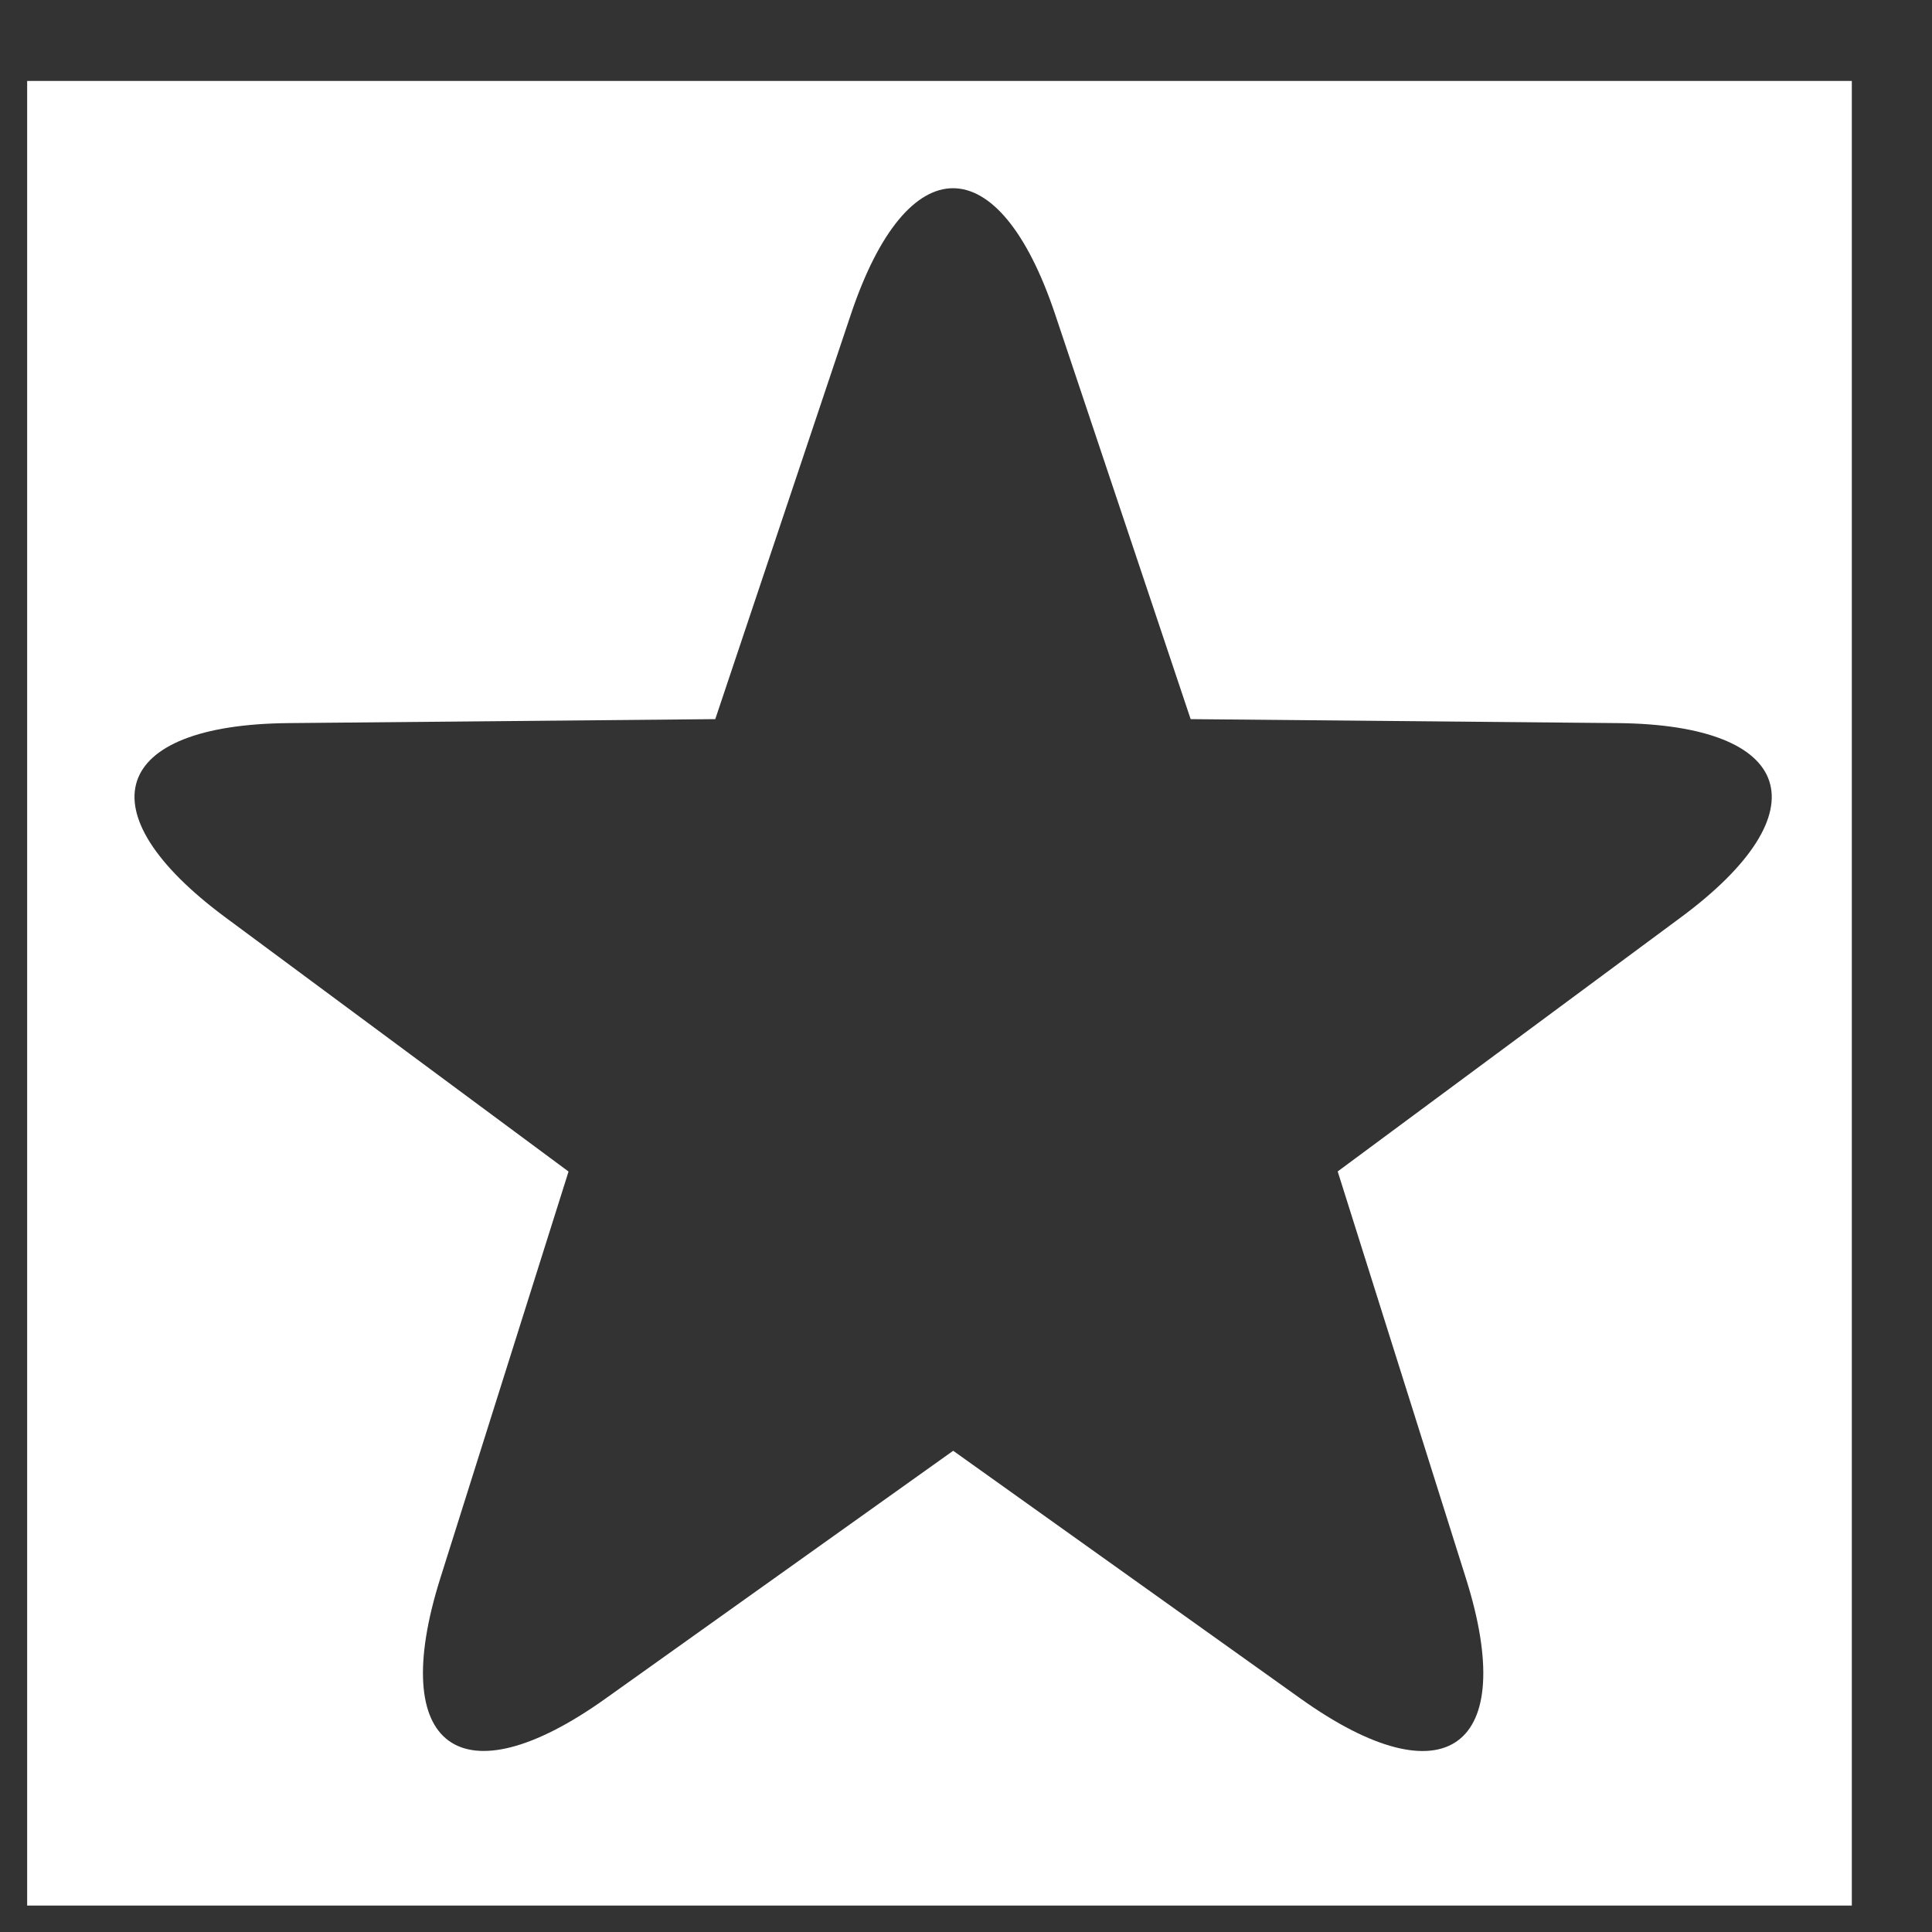 <svg width="18" height="18" viewBox="0 0 18 18" xmlns="http://www.w3.org/2000/svg"><rect x="0" y="0" width="18" height="18" fill="#333333" stroke="none"/><title>Combined Shape</title><path d="M.253.754h17v17h-17v-17zM8.88 13.517l-3.238 2.308c-1.348.962-2.037.458-1.54-1.12l1.195-3.79L2.1 8.547c-1.33-.986-1.064-1.796.59-1.81L6.664 6.7l1.263-3.77c.526-1.57 1.38-1.567 1.904 0l1.262 3.77 3.977.037c1.657.015 1.918.827.59 1.81l-3.197 2.367 1.195 3.792c.498 1.58-.194 2.08-1.54 1.12l-3.238-2.31z" fill="#FFF" fill-rule="evenodd"/></svg>
